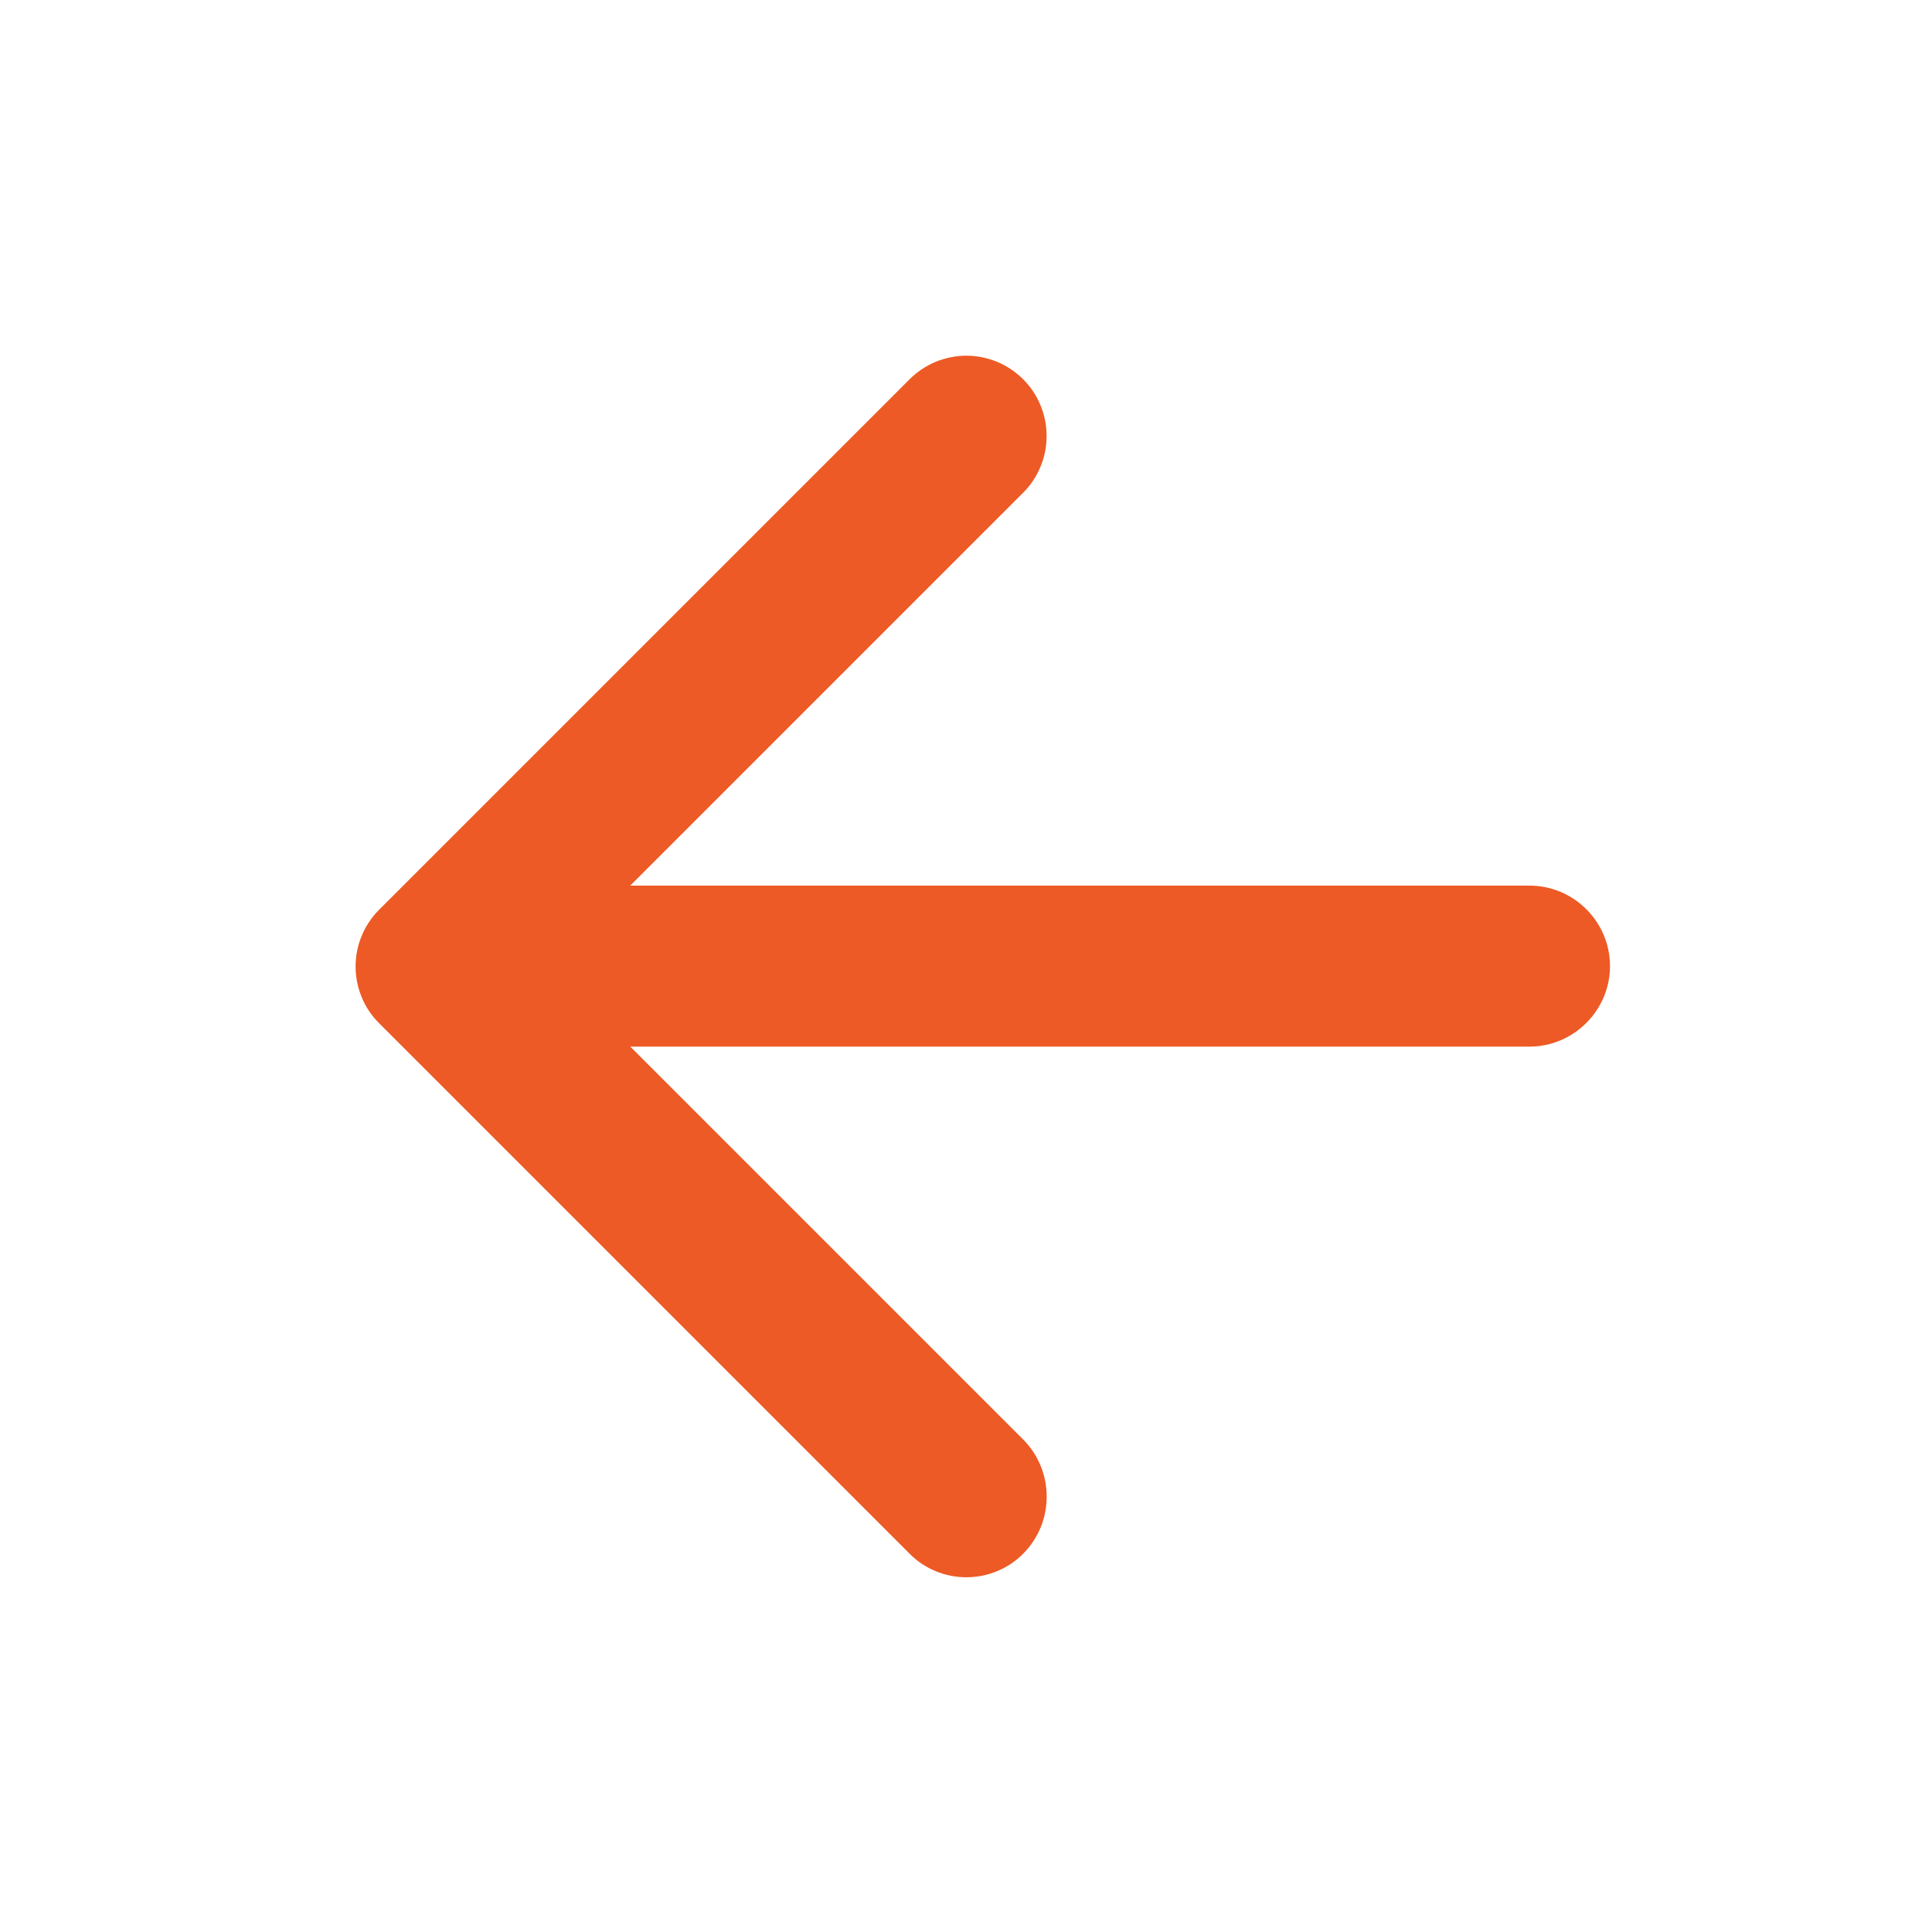 <svg xmlns="http://www.w3.org/2000/svg" width="18" height="18" viewBox="0 0 18 18" fill="none">
  <path d="M14.25 9.751L5.872 9.751L9.532 13.411C9.825 13.704 9.825 14.184 9.532 14.476C9.463 14.546 9.38 14.601 9.29 14.638C9.199 14.676 9.102 14.695 9.003 14.695C8.905 14.695 8.808 14.676 8.717 14.638C8.626 14.601 8.544 14.546 8.475 14.476L3.532 9.533C3.463 9.464 3.407 9.382 3.37 9.291C3.332 9.2 3.313 9.103 3.313 9.005C3.313 8.906 3.332 8.809 3.37 8.719C3.407 8.628 3.463 8.545 3.532 8.476L8.475 3.533C8.544 3.464 8.627 3.409 8.717 3.371C8.808 3.334 8.905 3.314 9.003 3.314C9.102 3.314 9.199 3.334 9.29 3.371C9.38 3.409 9.463 3.464 9.532 3.533C9.602 3.603 9.657 3.685 9.694 3.776C9.732 3.867 9.751 3.964 9.751 4.062C9.751 4.16 9.732 4.258 9.694 4.348C9.657 4.439 9.602 4.522 9.532 4.591L5.872 8.251L14.25 8.251C14.662 8.251 15 8.588 15 9.001C15 9.413 14.662 9.751 14.25 9.751Z" fill="#ed5a25"/>
</svg>